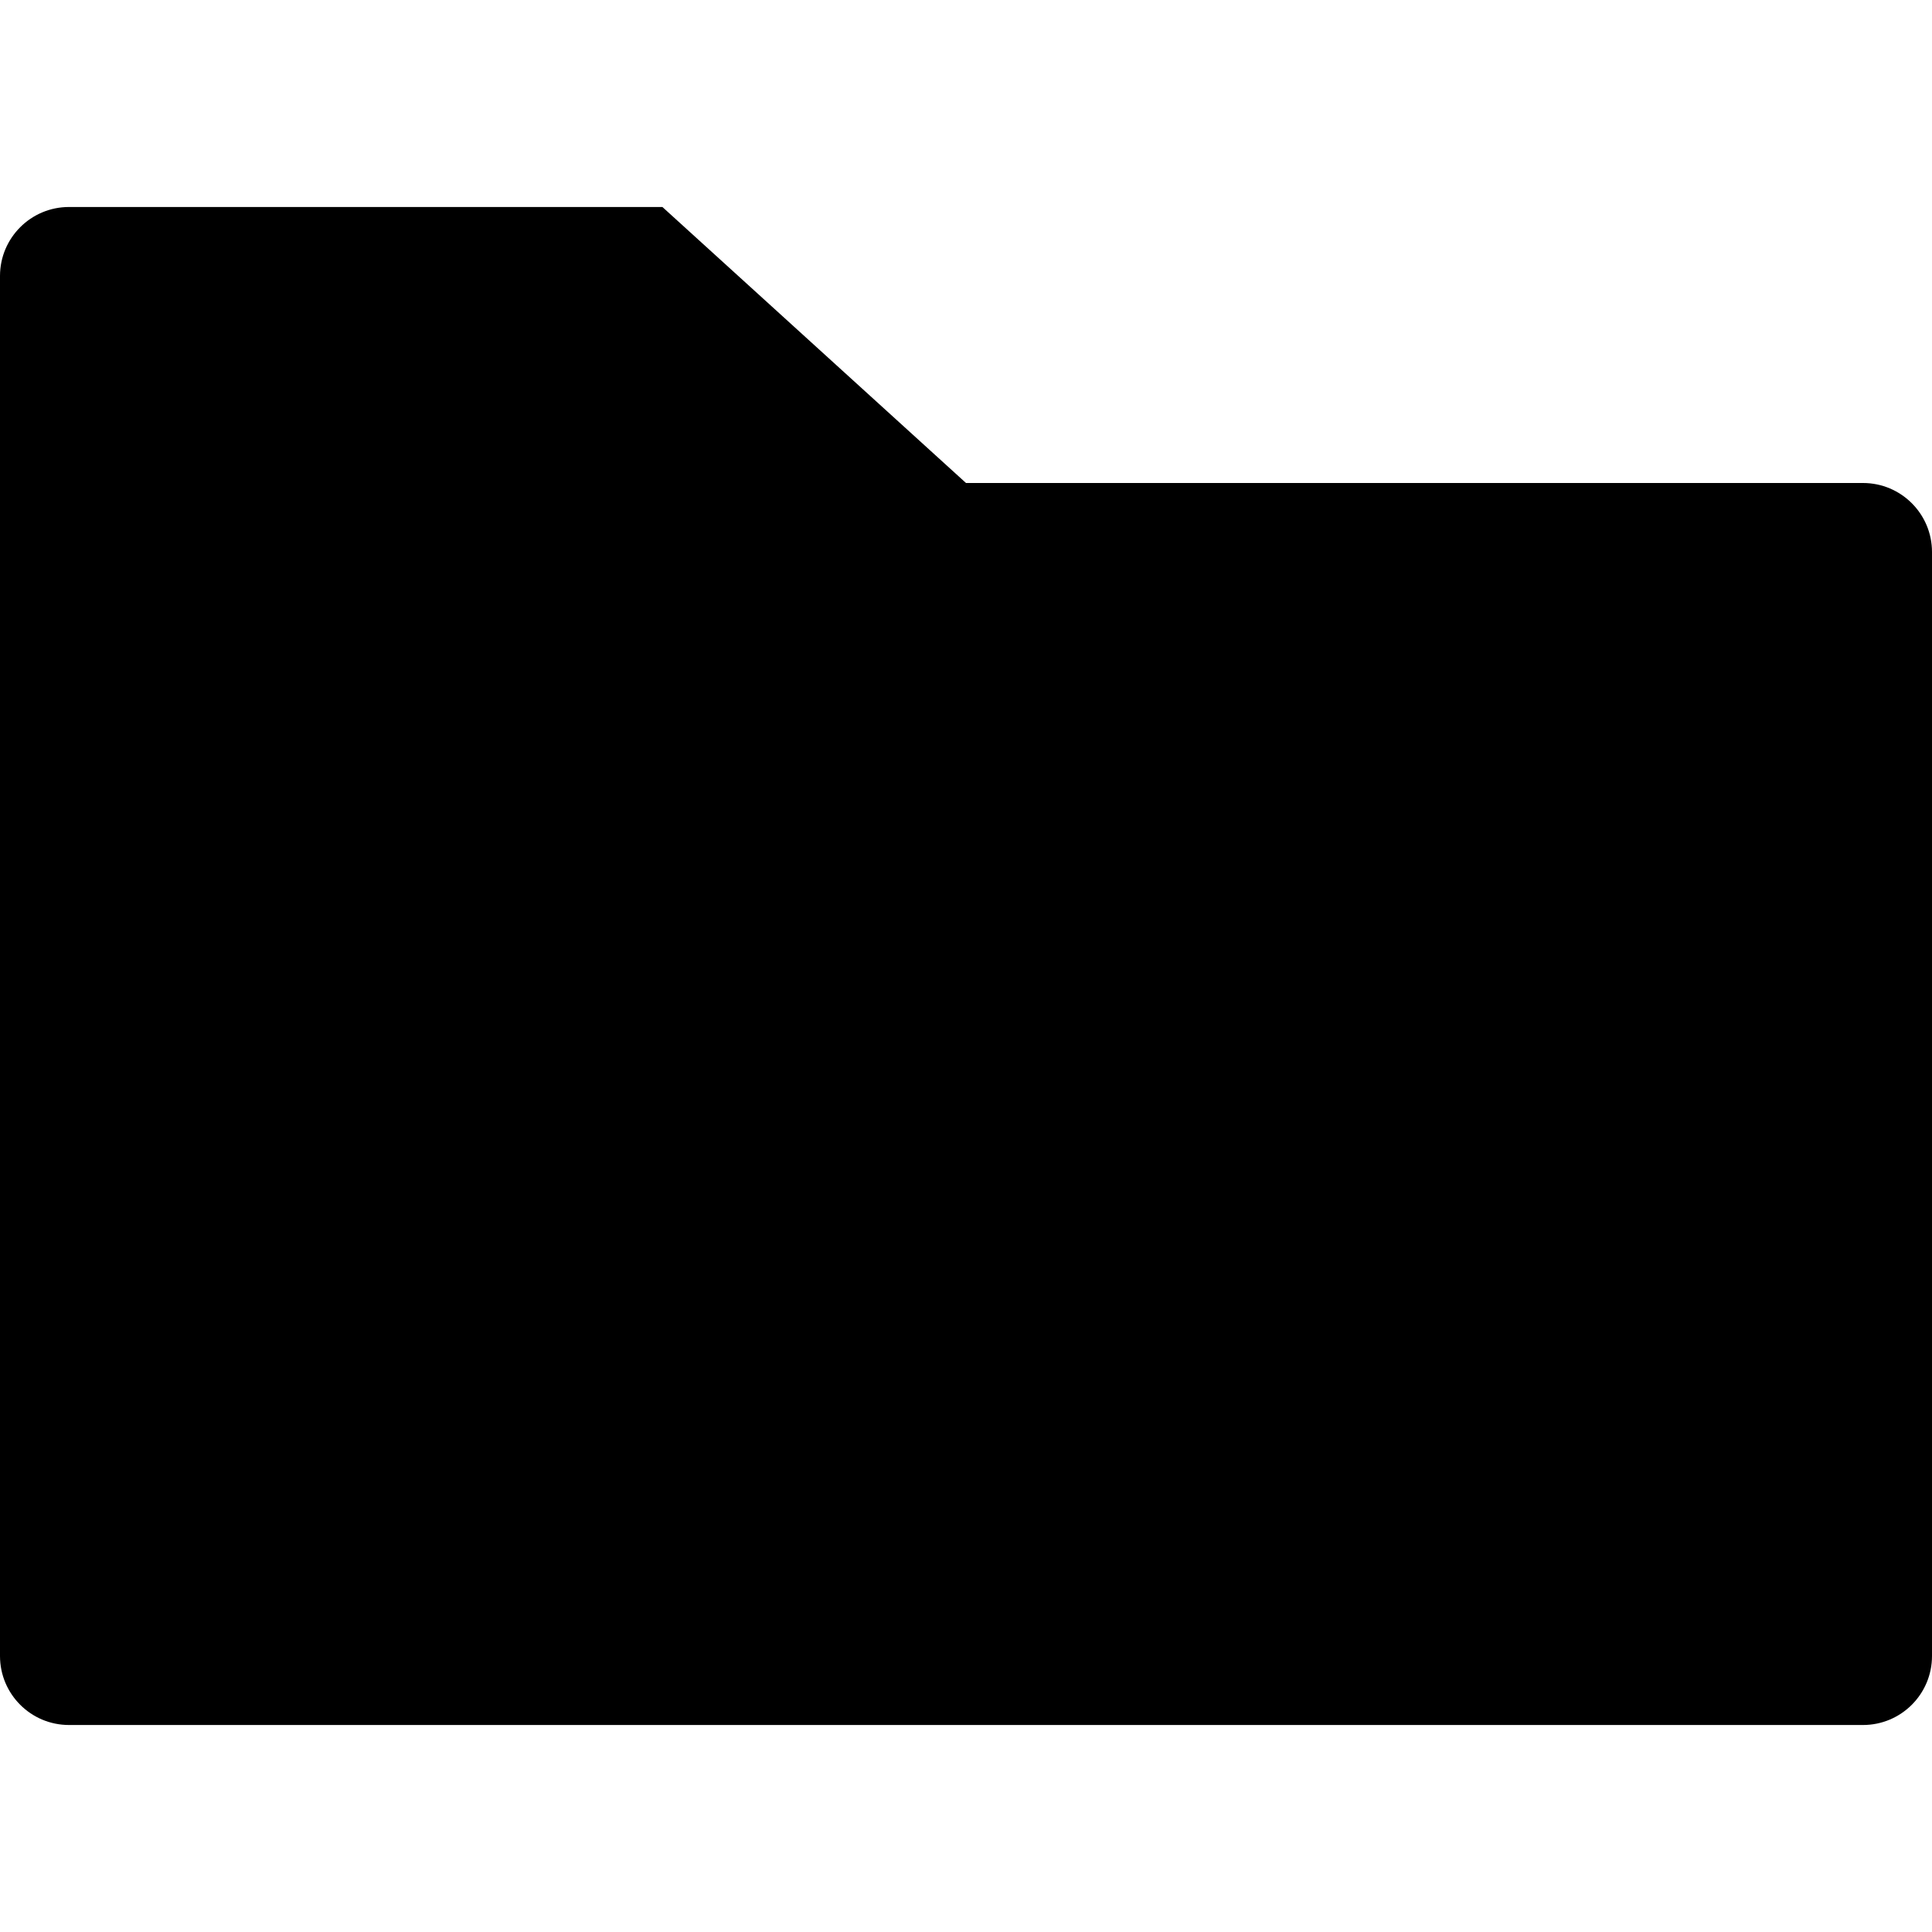 <svg height="448pt" viewBox="0 -48 448 448" width="448pt" xmlns="http://www.w3.org/2000/svg"><path d="m16 352h416c8.836 0 16-7.164 16-16v-256c0-8.836-7.164-16-16-16h-208l-70.398-64h-137.602c-8.836 0-16 7.164-16 16v320c0 8.836 7.164 16 16 16zm0 0"/></svg>